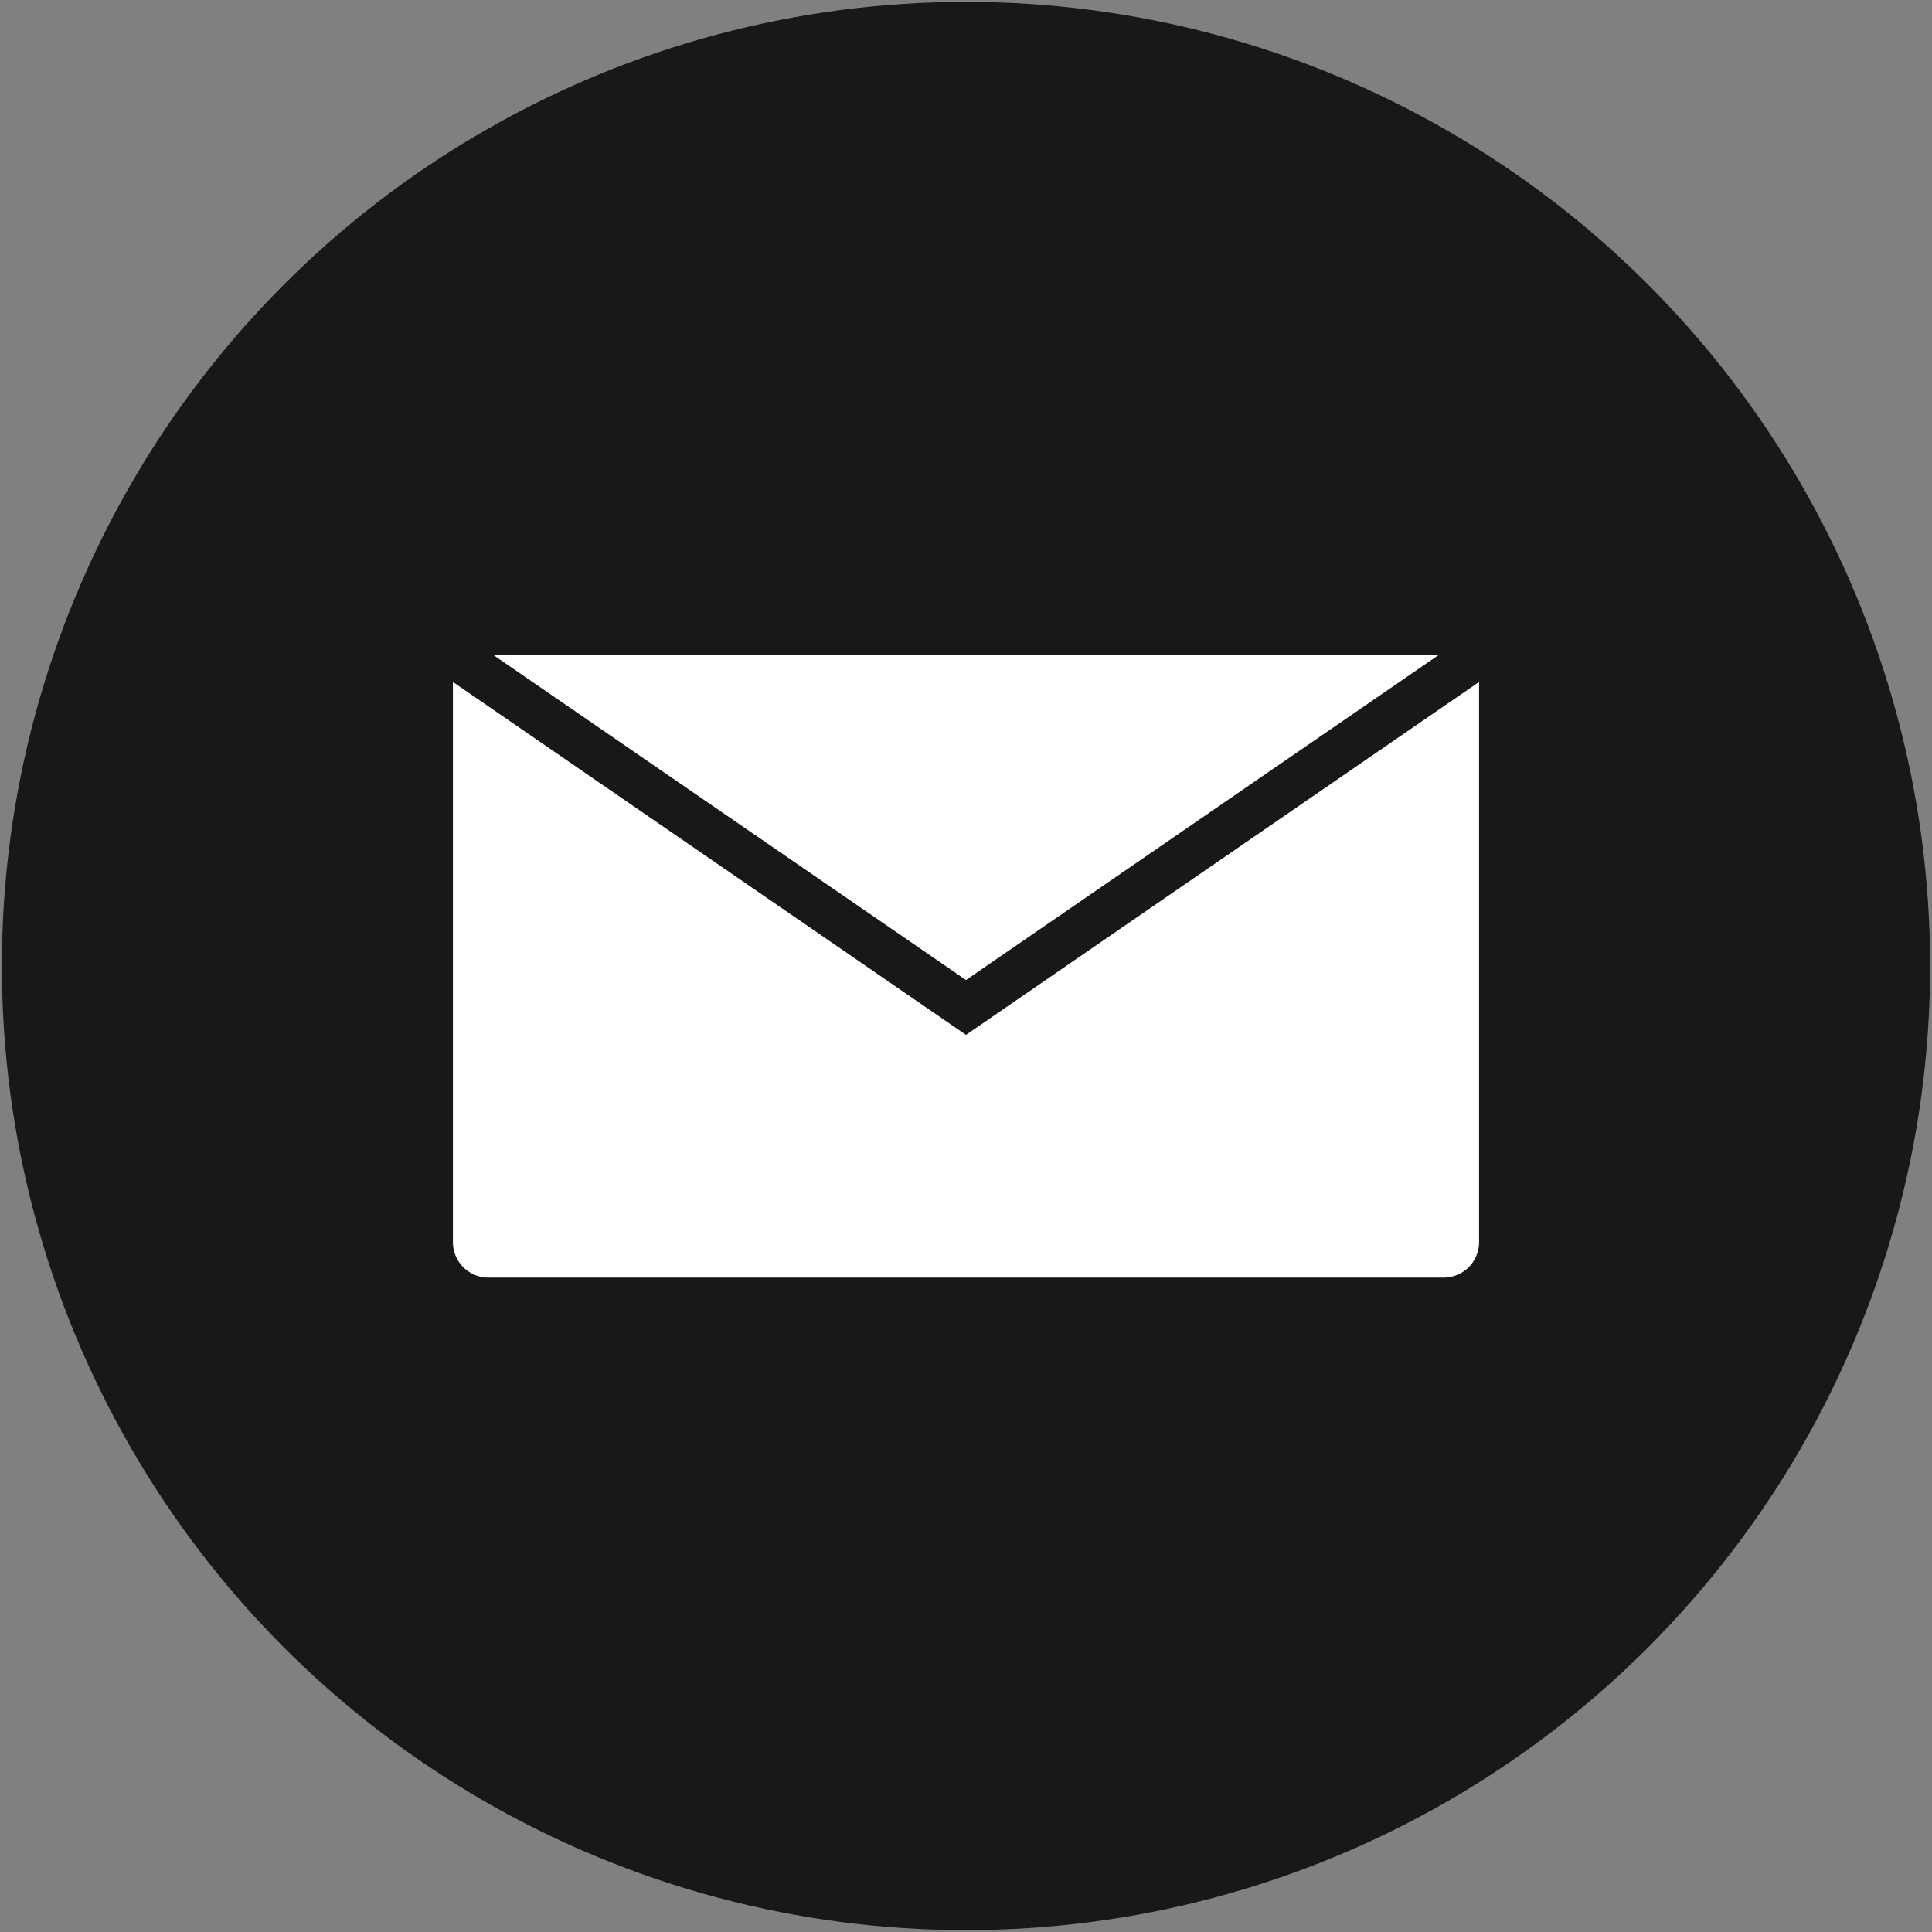 <svg id="Layer_1" data-name="Layer 1" xmlns="http://www.w3.org/2000/svg" viewBox="0 0 124 124"><rect x="0" y="0" width="124" height="124" fill="#808080" stroke="none"/><defs><style>.cls-1{fill:#181818;}.cls-2{fill:#fff;}</style></defs><title>portfolio_icons</title><circle class="cls-1" cx="62" cy="62" r="61.88"/><polygon class="cls-2" points="92.38 42.01 31.62 42.01 62 62.9 92.38 42.01"/><polygon class="cls-2" points="94.93 42.01 94.93 42.01 94.93 42.01 94.93 42.01"/><polygon class="cls-2" points="29.07 42.01 29.07 42.01 29.07 42.01 29.07 42.01"/><path class="cls-2" d="M62,66.42,29.07,43.77V79.71A2.28,2.28,0,0,0,31.34,82H92.66a2.28,2.28,0,0,0,2.27-2.28V43.77Z"/></svg>